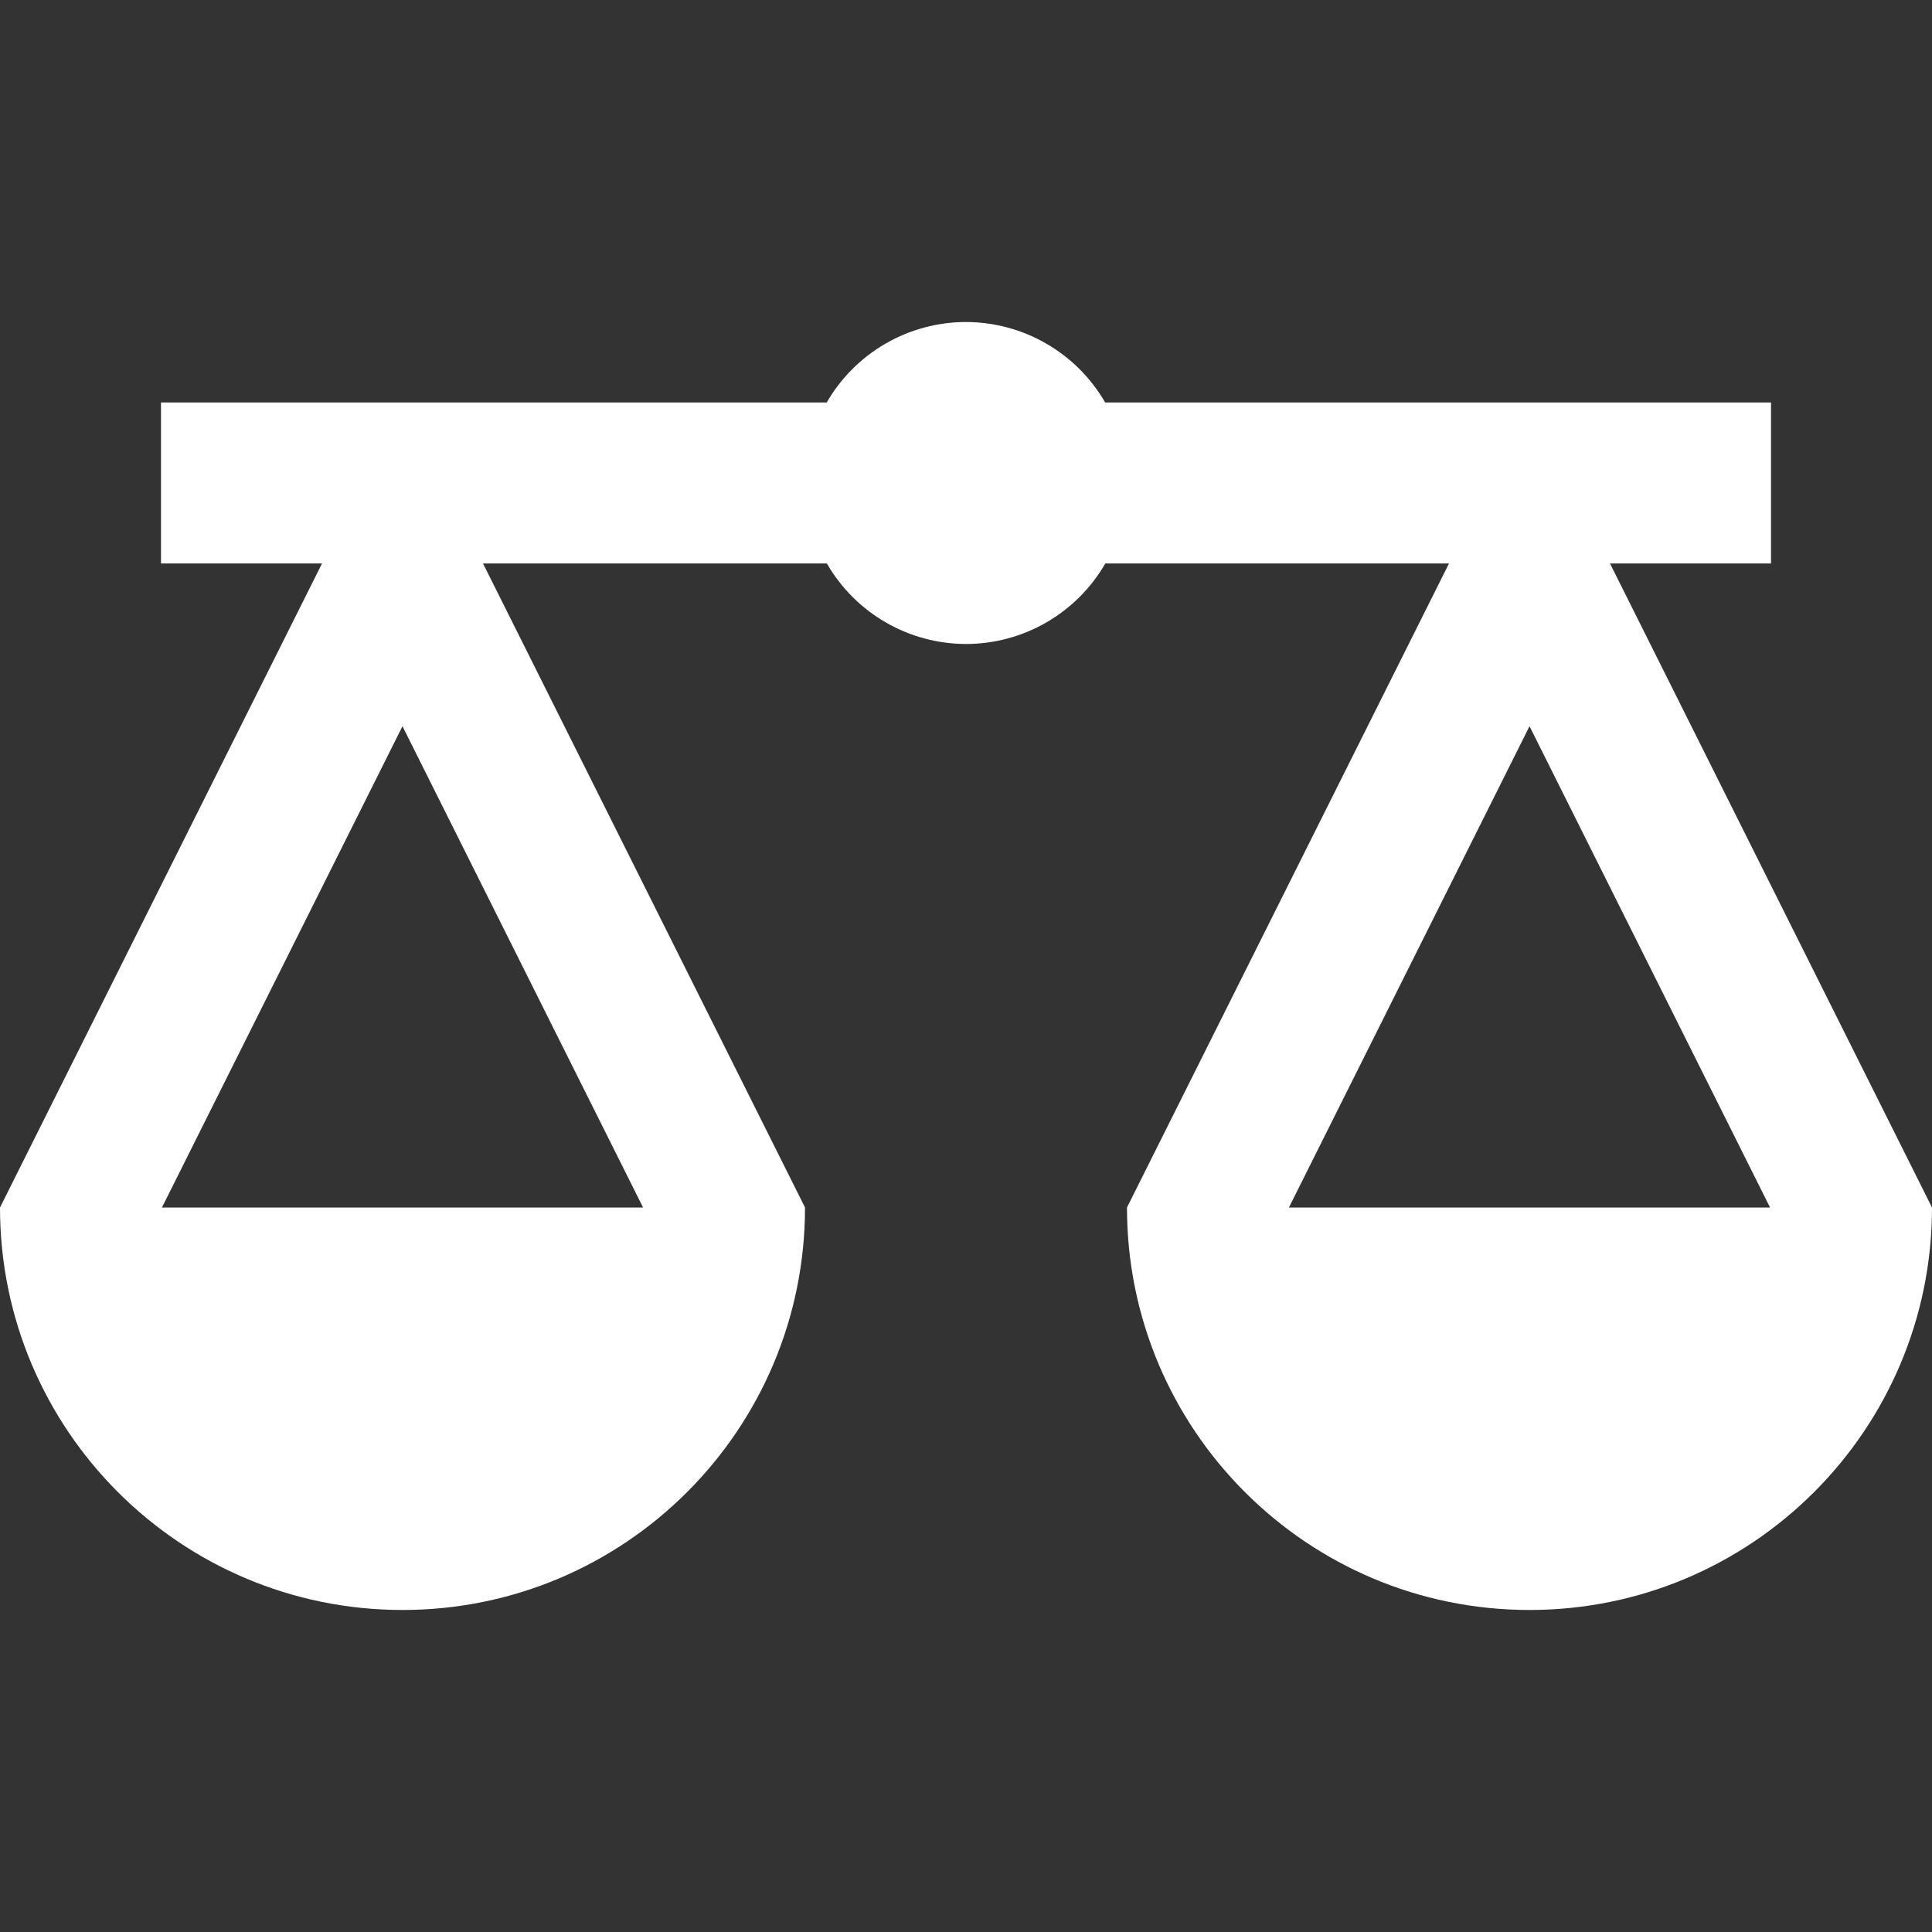 <svg width="40" height="40" viewBox="0 0 40 40" fill="none" xmlns="http://www.w3.org/2000/svg">
<rect x="0" y="0" width="40" height="40" fill="#333333" stroke="none"/>
<path d="M20 6.667C19.415 6.667 18.841 6.821 18.335 7.114C17.829 7.406 17.408 7.827 17.116 8.333H8.333H3.333V11.666H6.667L0 25C0 29.602 3.732 33.333 8.333 33.333C12.935 33.333 16.667 29.602 16.667 25L10 11.666H17.119C17.411 12.172 17.831 12.593 18.337 12.885C18.842 13.178 19.416 13.332 20 13.333C20.585 13.333 21.159 13.178 21.665 12.886C22.171 12.593 22.592 12.173 22.884 11.666H30L23.333 25C23.333 29.602 27.065 33.333 31.667 33.333C36.268 33.333 40 29.602 40 25L33.333 11.666H36.667V8.333H22.881C22.589 7.827 22.169 7.407 21.663 7.115C21.158 6.822 20.584 6.668 20 6.667ZM8.333 15.036L13.314 25H3.353L8.333 15.036ZM31.667 15.036L36.647 25H26.686L31.667 15.036Z" fill="white"/>
</svg>
